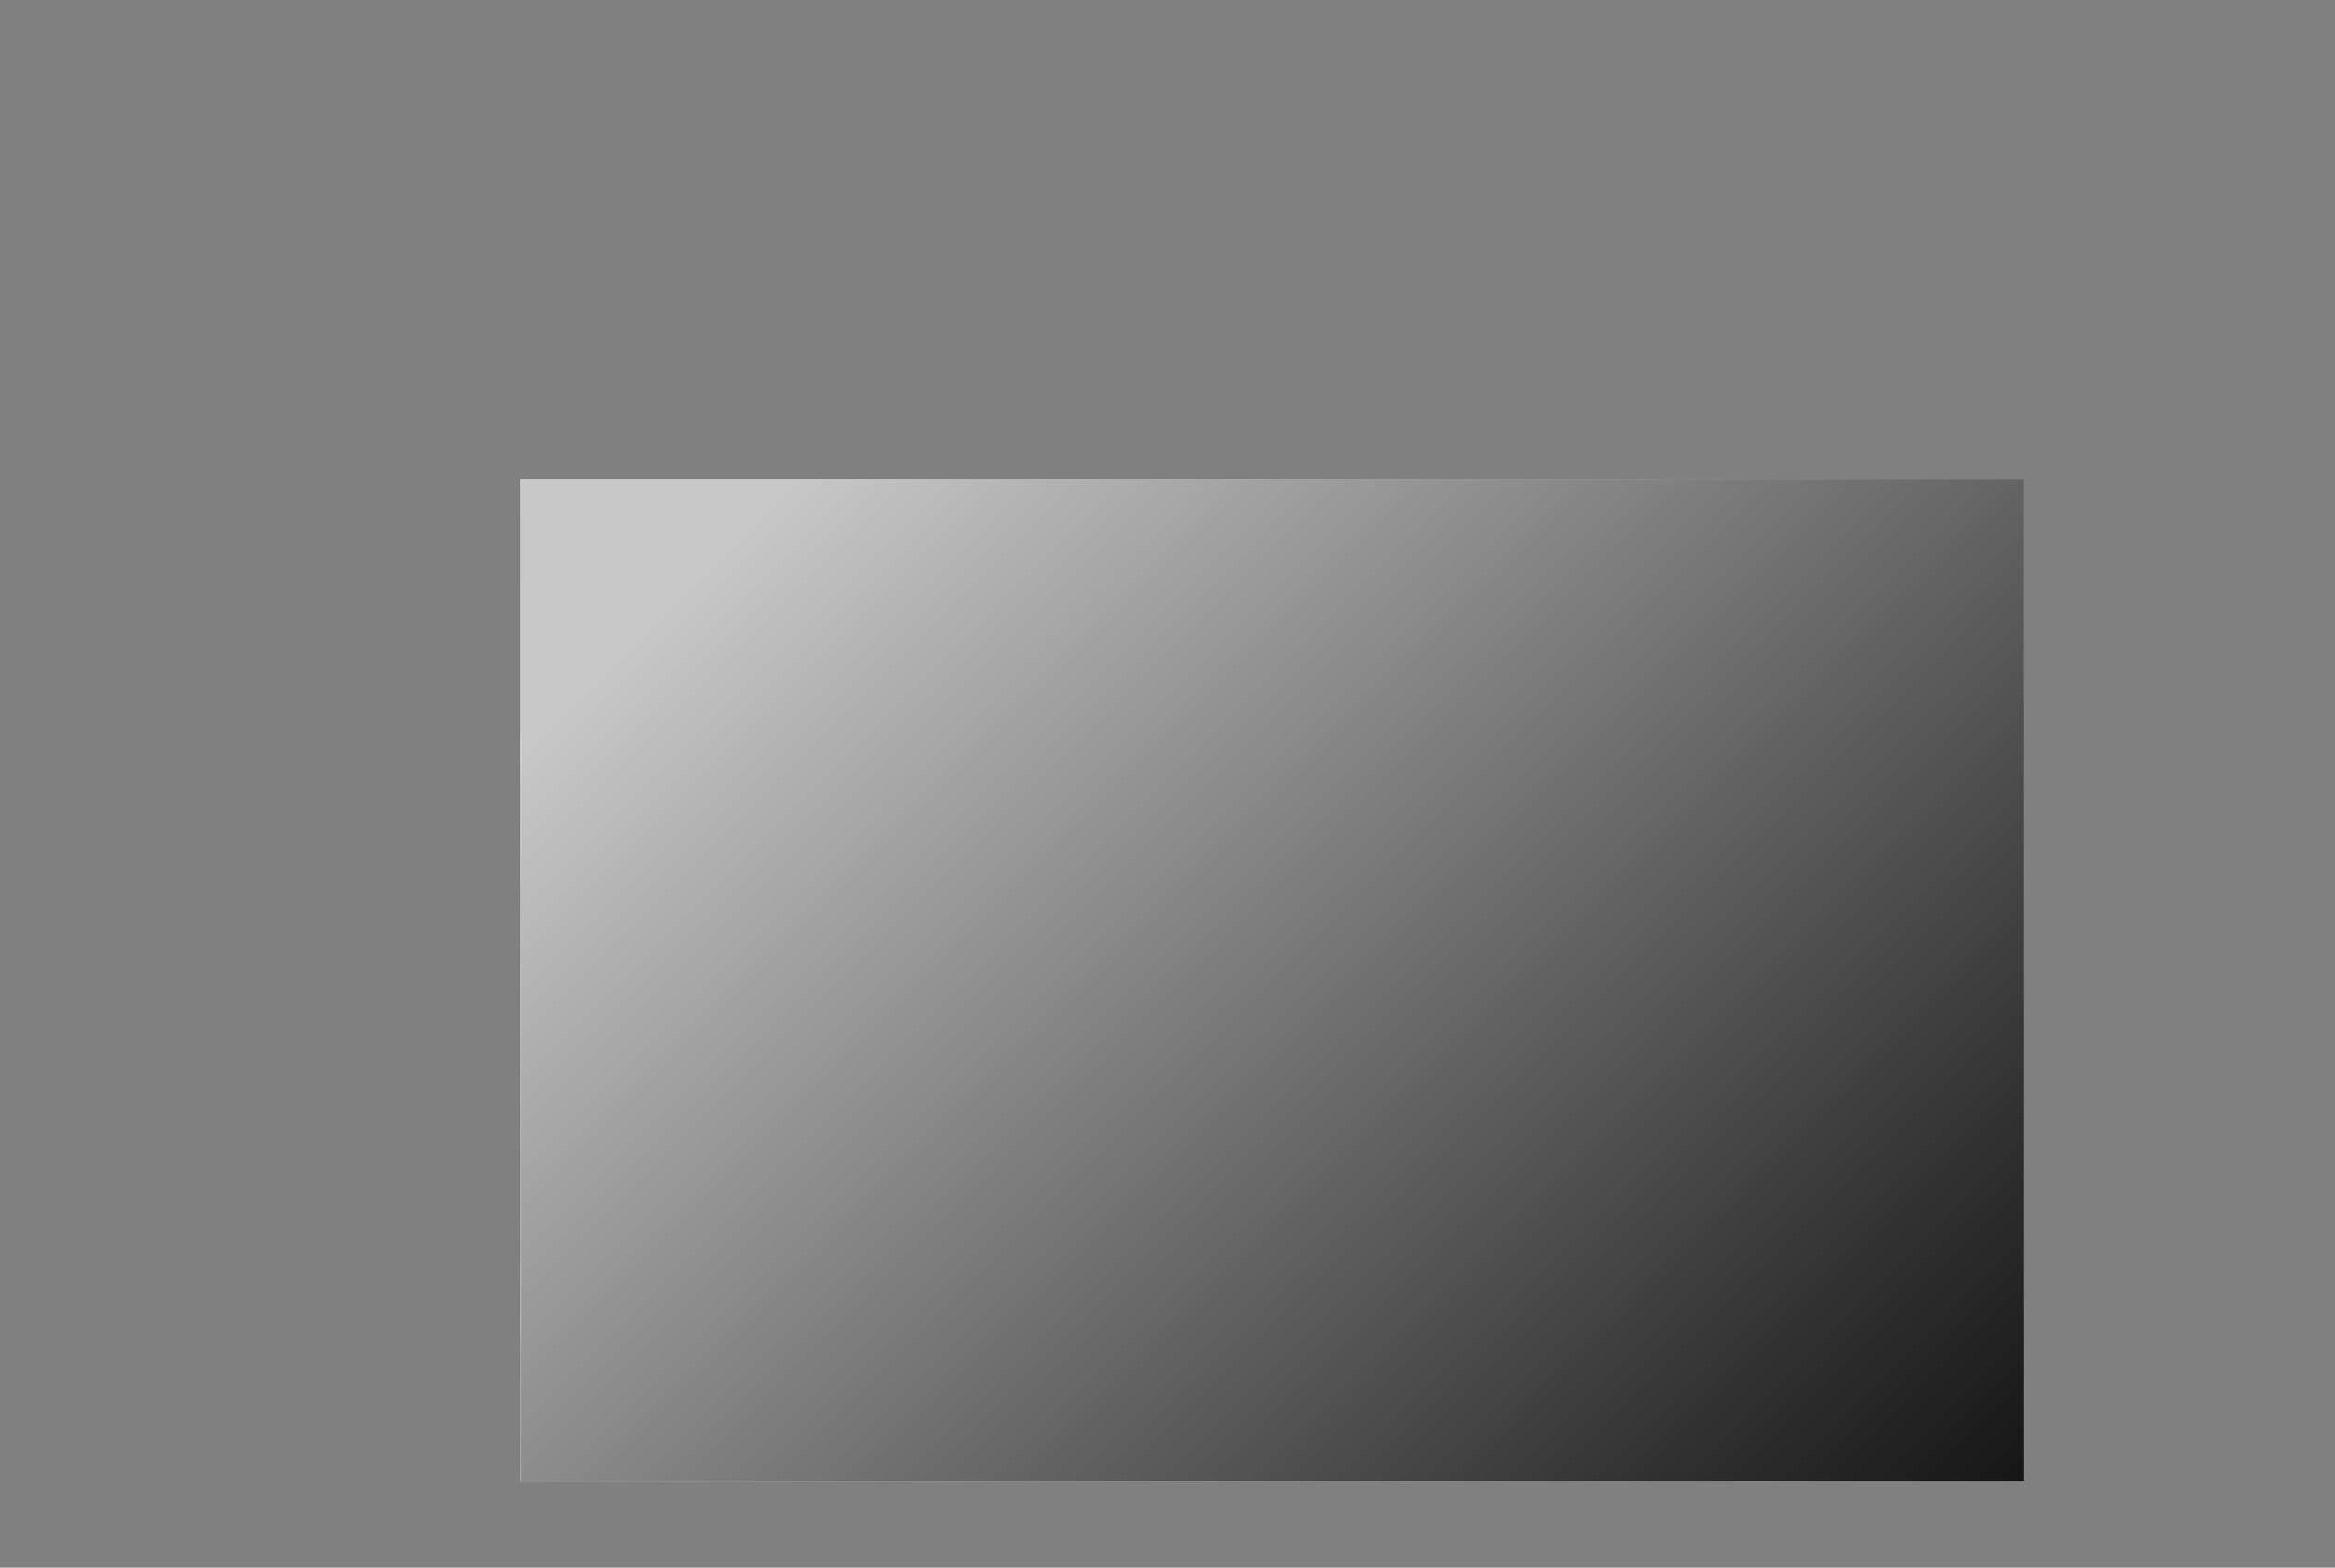 <svg xmlns="http://www.w3.org/2000/svg" xmlns:xlink="http://www.w3.org/1999/xlink" viewBox="0 0 671.03 450.55"><rect x="0" y="0" width="671.03" height="450.55" fill="#808080" stroke="none"/><defs><style>.cls-1{fill:#ededed;}.cls-2{isolation:isolate;}.cls-3{clip-path:url(#clip-path);}.cls-4{fill:#f7f7f7;}.cls-5{fill:#e3e3e3;}.cls-6{fill:#f0f0f0;}.cls-7{fill:#d4d4d4;}.cls-10,.cls-11,.cls-8,.cls-9{mix-blend-mode:multiply;}.cls-8{fill:url(#radial-gradient);}.cls-9{fill:url(#radial-gradient-2);}.cls-10{fill:url(#radial-gradient-3);}.cls-11{fill:url(#radial-gradient-4);}.cls-12{mix-blend-mode:screen;fill:url(#linear-gradient);}</style><clipPath id="clip-path"><rect class="cls-1" x="149.62" y="137.72" width="432" height="288"/></clipPath><radialGradient id="radial-gradient" cx="513.88" cy="-4428.07" r="81.61" gradientTransform="matrix(2.72, 1.57, 0.15, -0.26, -384.03, -1644.74)" gradientUnits="userSpaceOnUse"><stop offset="0" stop-color="#b3b3b3"/><stop offset="0.09" stop-color="silver"/><stop offset="0.31" stop-color="#dcdcdc"/><stop offset="0.54" stop-color="#efefef"/><stop offset="0.77" stop-color="#fbfbfb"/><stop offset="1" stop-color="#fff"/></radialGradient><radialGradient id="radial-gradient-2" cx="535.19" cy="-4054.74" r="81.61" xlink:href="#radial-gradient"/><radialGradient id="radial-gradient-3" cx="138.56" cy="-4191.7" r="81.61" gradientTransform="matrix(2.72, -1.57, -0.15, -0.26, -796.07, -558.29)" xlink:href="#radial-gradient"/><radialGradient id="radial-gradient-4" cx="194.23" cy="-3755.05" r="81.61" gradientTransform="matrix(2.72, -1.57, -0.15, -0.26, -796.07, -558.29)" xlink:href="#radial-gradient"/><linearGradient id="linear-gradient" x1="401.01" y1="198.68" x2="35.82" y2="-166.5" gradientTransform="translate(185.07 312.32)" gradientUnits="userSpaceOnUse"><stop offset="0"/><stop offset="0.26" stop-color="#2f2f2f"/><stop offset="0.83" stop-color="#a4a4a4"/><stop offset="1" stop-color="#c7c7c7"/></linearGradient></defs><g class="cls-2"><g id="Layer_1" data-name="Layer 1"><rect class="cls-1" x="149.62" y="137.72" width="432" height="288"/><g class="cls-3"><polygon class="cls-4" points="149.16 124.64 167.98 135.5 167.98 113.78 149.16 124.64"/><polygon class="cls-4" points="167.99 135.5 186.81 146.37 186.81 124.64 167.99 135.5"/><polygon class="cls-5" points="186.79 124.64 167.98 113.78 167.98 135.5 186.79 124.64"/><polygon class="cls-4" points="167.98 135.5 149.16 124.64 149.16 146.37 167.98 135.5"/><polygon class="cls-6" points="149.16 146.37 167.98 157.23 167.98 135.5 149.16 146.37"/><polygon class="cls-6" points="186.79 146.37 167.98 135.5 167.98 157.23 186.79 146.37"/><polygon class="cls-6" points="186.79 124.64 205.61 135.5 205.61 113.78 186.79 124.64"/><polygon class="cls-4" points="205.63 135.5 224.44 146.37 224.44 124.64 205.63 135.5"/><polygon class="cls-6" points="224.43 124.64 205.61 113.78 205.61 135.5 224.43 124.64"/><polygon class="cls-5" points="205.61 135.5 186.79 124.64 186.79 146.37 205.61 135.5"/><polygon class="cls-7" points="186.79 146.37 205.61 157.23 205.61 135.5 186.79 146.37"/><polygon class="cls-4" points="224.43 146.37 205.61 135.5 205.61 157.23 224.43 146.37"/><polygon class="cls-7" points="224.43 124.64 243.24 135.5 243.24 113.78 224.43 124.64"/><polygon class="cls-4" points="243.26 135.5 262.07 146.37 262.07 124.64 243.26 135.5"/><polygon class="cls-5" points="262.06 124.64 243.24 113.78 243.24 135.5 262.06 124.64"/><polygon class="cls-5" points="243.24 135.5 224.43 124.64 224.43 146.37 243.24 135.5"/><polygon class="cls-6" points="224.43 146.37 243.24 157.23 243.24 135.5 224.43 146.37"/><polygon class="cls-7" points="262.06 146.37 243.24 135.5 243.24 157.23 262.06 146.37"/><polygon class="cls-4" points="262.06 124.64 280.88 135.5 280.88 113.78 262.06 124.64"/><polygon class="cls-6" points="280.89 135.5 299.71 146.37 299.71 124.64 280.89 135.5"/><polygon class="cls-5" points="299.69 124.64 280.88 113.78 280.88 135.5 299.69 124.64"/><polygon class="cls-5" points="280.88 135.5 262.06 124.64 262.06 146.37 280.88 135.5"/><polygon class="cls-6" points="262.06 146.37 280.88 157.23 280.88 135.5 262.06 146.37"/><polygon class="cls-4" points="299.69 146.37 280.88 135.5 280.88 157.23 299.69 146.37"/><polygon class="cls-5" points="299.69 124.64 318.51 135.5 318.51 113.78 299.69 124.64"/><polygon class="cls-7" points="318.52 135.5 337.34 146.37 337.34 124.64 318.52 135.5"/><polygon class="cls-6" points="337.32 124.64 318.51 113.78 318.51 135.5 337.32 124.64"/><polygon class="cls-5" points="318.51 135.5 299.69 124.64 299.69 146.37 318.51 135.5"/><polygon class="cls-7" points="299.69 146.37 318.51 157.23 318.51 135.5 299.69 146.37"/><polygon class="cls-6" points="337.32 146.37 318.51 135.5 318.51 157.23 337.32 146.37"/><polygon class="cls-5" points="337.32 124.64 356.14 135.5 356.14 113.78 337.32 124.64"/><polygon class="cls-6" points="356.15 135.5 374.97 146.37 374.97 124.64 356.15 135.5"/><polygon class="cls-4" points="374.96 124.64 356.14 113.78 356.14 135.5 374.96 124.64"/><polygon class="cls-6" points="356.14 135.5 337.32 124.64 337.32 146.37 356.14 135.5"/><polygon class="cls-6" points="337.32 146.37 356.14 157.23 356.14 135.5 337.32 146.37"/><polygon class="cls-6" points="374.96 146.37 356.14 135.5 356.14 157.23 374.96 146.37"/><polygon class="cls-5" points="374.96 124.64 393.77 135.5 393.77 113.78 374.96 124.64"/><polygon class="cls-6" points="393.79 135.5 412.6 146.37 412.6 124.64 393.79 135.5"/><polygon class="cls-6" points="412.59 124.64 393.77 113.78 393.77 135.5 412.59 124.64"/><polygon class="cls-6" points="393.77 135.5 374.96 124.64 374.96 146.37 393.77 135.5"/><polygon class="cls-5" points="374.96 146.37 393.77 157.23 393.77 135.5 374.96 146.37"/><polygon class="cls-6" points="412.59 146.37 393.77 135.5 393.77 157.23 412.59 146.37"/><polygon class="cls-4" points="412.59 124.64 431.41 135.5 431.41 113.78 412.59 124.64"/><polygon class="cls-6" points="431.42 135.5 450.24 146.37 450.24 124.64 431.42 135.5"/><polygon class="cls-7" points="450.22 124.64 431.41 113.78 431.41 135.5 450.22 124.64"/><polygon class="cls-4" points="431.41 135.5 412.59 124.64 412.59 146.37 431.41 135.5"/><polygon class="cls-6" points="412.59 146.37 431.41 157.23 431.41 135.5 412.59 146.37"/><polygon class="cls-5" points="450.22 146.37 431.41 135.5 431.41 157.23 450.22 146.37"/><polygon class="cls-4" points="450.22 124.64 469.04 135.5 469.04 113.78 450.22 124.64"/><polygon class="cls-4" points="469.05 135.5 487.87 146.37 487.87 124.64 469.05 135.5"/><polygon class="cls-6" points="487.86 124.64 469.04 113.78 469.04 135.5 487.86 124.64"/><polygon class="cls-5" points="469.04 135.5 450.22 124.64 450.22 146.37 469.04 135.5"/><polygon class="cls-5" points="450.22 146.37 469.04 157.23 469.04 135.5 450.22 146.37"/><polygon class="cls-6" points="487.86 146.37 469.04 135.5 469.04 157.23 487.86 146.37"/><polygon class="cls-5" points="487.86 124.64 506.67 135.5 506.67 113.78 487.86 124.64"/><polygon class="cls-6" points="506.69 135.5 525.5 146.37 525.5 124.64 506.69 135.5"/><polygon class="cls-5" points="525.49 124.64 506.67 113.78 506.67 135.5 525.49 124.64"/><polygon class="cls-6" points="506.67 135.5 487.86 124.64 487.86 146.37 506.67 135.5"/><polygon class="cls-5" points="487.86 146.37 506.67 157.23 506.67 135.5 487.86 146.37"/><polygon class="cls-4" points="525.49 146.37 506.67 135.5 506.67 157.23 525.49 146.37"/><polygon class="cls-5" points="525.49 124.64 544.3 135.5 544.3 113.78 525.49 124.64"/><polygon class="cls-6" points="544.32 135.5 563.13 146.37 563.13 124.64 544.32 135.5"/><polygon class="cls-5" points="563.12 124.64 544.3 113.78 544.3 135.5 563.12 124.64"/><polygon class="cls-6" points="544.3 135.5 525.49 124.64 525.49 146.37 544.3 135.5"/><polygon class="cls-6" points="525.49 146.37 544.3 157.23 544.3 135.5 525.49 146.37"/><polygon class="cls-4" points="563.12 146.37 544.3 135.5 544.3 157.23 563.12 146.37"/><polygon class="cls-6" points="563.12 124.64 581.94 135.5 581.94 113.78 563.12 124.64"/><polygon class="cls-6" points="581.95 135.5 600.77 146.37 600.77 124.64 581.95 135.5"/><polygon class="cls-6" points="600.75 124.64 581.94 113.78 581.94 135.5 600.75 124.64"/><polygon class="cls-4" points="581.94 135.5 563.12 124.64 563.12 146.37 581.94 135.5"/><polygon class="cls-7" points="563.12 146.37 581.94 157.23 581.94 135.5 563.12 146.37"/><polygon class="cls-5" points="600.75 146.37 581.94 135.5 581.94 157.23 600.75 146.37"/><polygon class="cls-4" points="130.34 157.23 149.16 168.09 149.16 146.37 130.34 157.23"/><polygon class="cls-5" points="149.18 168.09 167.99 178.96 167.99 157.23 149.18 168.09"/><polygon class="cls-7" points="167.98 157.23 149.16 146.37 149.16 168.09 167.98 157.23"/><polygon class="cls-6" points="149.16 168.09 130.34 157.23 130.34 178.96 149.16 168.09"/><polygon class="cls-7" points="130.34 178.96 149.16 189.82 149.16 168.09 130.34 178.96"/><polygon class="cls-4" points="167.98 178.96 149.16 168.09 149.16 189.82 167.98 178.96"/><polygon class="cls-5" points="167.98 157.23 186.79 168.09 186.79 146.37 167.98 157.23"/><polygon class="cls-4" points="186.81 168.09 205.63 178.96 205.63 157.23 186.81 168.09"/><polygon class="cls-5" points="205.61 157.23 186.79 146.37 186.79 168.09 205.61 157.23"/><polygon class="cls-6" points="186.79 168.09 167.98 157.23 167.98 178.96 186.79 168.09"/><polygon class="cls-5" points="167.98 178.96 186.79 189.82 186.79 168.09 167.98 178.96"/><polygon class="cls-4" points="205.61 178.96 186.79 168.09 186.79 189.82 205.61 178.96"/><polygon class="cls-7" points="205.61 157.23 224.43 168.09 224.43 146.37 205.61 157.23"/><polygon class="cls-6" points="224.44 168.09 243.26 178.96 243.26 157.23 224.44 168.09"/><polygon class="cls-5" points="243.24 157.23 224.43 146.37 224.43 168.09 243.24 157.23"/><polygon class="cls-5" points="224.43 168.09 205.61 157.23 205.61 178.96 224.43 168.09"/><polygon class="cls-7" points="205.61 178.96 224.43 189.82 224.43 168.09 205.61 178.96"/><polygon class="cls-6" points="243.24 178.96 224.43 168.09 224.43 189.82 243.24 178.96"/><polygon class="cls-6" points="243.24 157.23 262.06 168.09 262.06 146.37 243.24 157.23"/><polygon class="cls-7" points="262.07 168.09 280.89 178.96 280.89 157.23 262.07 168.09"/><polygon class="cls-5" points="280.88 157.23 262.06 146.37 262.06 168.09 280.88 157.23"/><polygon class="cls-6" points="262.06 168.09 243.24 157.23 243.24 178.96 262.06 168.09"/><polygon class="cls-5" points="243.24 178.96 262.06 189.82 262.06 168.09 243.24 178.96"/><polygon class="cls-5" points="280.88 178.96 262.06 168.09 262.06 189.82 280.88 178.96"/><polygon class="cls-6" points="280.88 157.23 299.69 168.09 299.69 146.37 280.88 157.23"/><polygon class="cls-5" points="299.71 168.09 318.52 178.96 318.52 157.23 299.71 168.09"/><polygon class="cls-4" points="318.51 157.23 299.69 146.37 299.69 168.09 318.51 157.23"/><polygon class="cls-6" points="299.69 168.09 280.88 157.23 280.88 178.96 299.69 168.09"/><polygon class="cls-5" points="280.88 178.96 299.69 189.82 299.69 168.09 280.88 178.96"/><polygon class="cls-5" points="318.51 178.96 299.69 168.09 299.69 189.82 318.51 178.96"/><polygon class="cls-5" points="318.51 157.23 337.32 168.09 337.32 146.37 318.51 157.23"/><polygon class="cls-7" points="337.34 168.09 356.15 178.96 356.15 157.23 337.34 168.09"/><polygon class="cls-5" points="356.14 157.23 337.32 146.37 337.32 168.09 356.14 157.23"/><polygon class="cls-5" points="337.32 168.09 318.51 157.23 318.51 178.96 337.32 168.09"/><polygon class="cls-5" points="318.51 178.96 337.32 189.82 337.32 168.09 318.51 178.96"/><polygon class="cls-6" points="356.14 178.96 337.32 168.09 337.32 189.82 356.14 178.96"/><polygon class="cls-6" points="356.14 157.23 374.96 168.09 374.96 146.37 356.14 157.23"/><polygon class="cls-4" points="374.97 168.09 393.79 178.96 393.79 157.23 374.97 168.09"/><polygon class="cls-5" points="393.77 157.23 374.96 146.37 374.96 168.09 393.77 157.23"/><polygon class="cls-5" points="374.96 168.09 356.14 157.23 356.14 178.96 374.96 168.09"/><polygon class="cls-6" points="356.14 178.96 374.96 189.82 374.96 168.09 356.14 178.96"/><polygon class="cls-6" points="393.77 178.96 374.96 168.09 374.96 189.82 393.77 178.96"/><polygon class="cls-6" points="393.77 157.23 412.59 168.09 412.59 146.37 393.77 157.23"/><polygon class="cls-7" points="412.6 168.09 431.42 178.96 431.42 157.23 412.6 168.09"/><polygon class="cls-6" points="431.41 157.23 412.59 146.37 412.59 168.09 431.41 157.23"/><polygon class="cls-5" points="412.59 168.09 393.77 157.23 393.77 178.96 412.59 168.09"/><polygon class="cls-5" points="393.77 178.96 412.59 189.82 412.59 168.09 393.77 178.96"/><polygon class="cls-7" points="431.41 178.96 412.59 168.09 412.59 189.82 431.41 178.96"/><polygon class="cls-7" points="431.41 157.23 450.22 168.09 450.22 146.37 431.41 157.23"/><polygon class="cls-5" points="450.24 168.09 469.05 178.96 469.05 157.23 450.24 168.09"/><polygon class="cls-5" points="469.04 157.23 450.22 146.37 450.22 168.09 469.04 157.23"/><polygon class="cls-7" points="450.22 168.09 431.41 157.23 431.41 178.96 450.22 168.09"/><polygon class="cls-6" points="431.41 178.96 450.22 189.82 450.22 168.09 431.41 178.96"/><polygon class="cls-7" points="469.04 178.96 450.22 168.09 450.22 189.82 469.04 178.96"/><polygon class="cls-5" points="469.04 157.23 487.86 168.09 487.86 146.37 469.04 157.23"/><polygon class="cls-6" points="487.87 168.09 506.69 178.96 506.69 157.23 487.87 168.09"/><polygon class="cls-5" points="506.67 157.23 487.86 146.37 487.86 168.09 506.67 157.23"/><polygon class="cls-6" points="487.86 168.09 469.04 157.23 469.04 178.96 487.86 168.09"/><polygon class="cls-6" points="469.04 178.96 487.86 189.82 487.86 168.09 469.04 178.96"/><polygon class="cls-5" points="506.67 178.96 487.86 168.09 487.86 189.82 506.67 178.96"/><polygon class="cls-4" points="506.67 157.23 525.49 168.09 525.49 146.37 506.67 157.23"/><polygon class="cls-7" points="525.5 168.09 544.32 178.96 544.32 157.23 525.5 168.09"/><polygon class="cls-5" points="544.3 157.23 525.49 146.37 525.49 168.09 544.3 157.23"/><polygon class="cls-7" points="525.49 168.09 506.67 157.23 506.67 178.96 525.49 168.09"/><polygon class="cls-7" points="506.67 178.96 525.49 189.82 525.49 168.09 506.67 178.96"/><polygon class="cls-7" points="544.3 178.96 525.49 168.09 525.49 189.82 544.3 178.96"/><polygon class="cls-5" points="544.3 157.23 563.12 168.09 563.12 146.37 544.3 157.23"/><polygon class="cls-6" points="563.13 168.09 581.95 178.96 581.95 157.23 563.13 168.09"/><polygon class="cls-6" points="581.94 157.23 563.12 146.37 563.12 168.09 581.94 157.23"/><polygon class="cls-5" points="563.12 168.09 544.3 157.23 544.3 178.96 563.12 168.09"/><polygon class="cls-5" points="544.3 178.96 563.12 189.82 563.12 168.09 544.3 178.96"/><polygon class="cls-6" points="581.94 178.96 563.12 168.09 563.12 189.82 581.94 178.96"/><polygon class="cls-4" points="149.16 189.82 167.98 200.68 167.98 178.96 149.16 189.82"/><polygon class="cls-7" points="167.99 200.68 186.81 211.55 186.81 189.82 167.99 200.68"/><polygon class="cls-7" points="186.79 189.82 167.98 178.96 167.98 200.68 186.79 189.82"/><polygon class="cls-6" points="167.98 200.68 149.16 189.82 149.16 211.55 167.98 200.68"/><polygon class="cls-6" points="149.16 211.55 167.98 222.41 167.98 200.68 149.16 211.55"/><polygon class="cls-6" points="186.79 211.55 167.98 200.68 167.98 222.41 186.79 211.55"/><polygon class="cls-6" points="186.79 189.82 205.61 200.68 205.61 178.96 186.79 189.82"/><polygon class="cls-4" points="205.63 200.68 224.44 211.55 224.44 189.82 205.63 200.68"/><polygon class="cls-5" points="224.43 189.82 205.61 178.96 205.61 200.68 224.43 189.82"/><polygon class="cls-6" points="205.61 200.68 186.79 189.82 186.79 211.55 205.61 200.68"/><polygon class="cls-4" points="186.79 211.55 205.61 222.41 205.61 200.68 186.79 211.55"/><polygon class="cls-6" points="224.43 211.55 205.61 200.68 205.61 222.41 224.43 211.55"/><polygon class="cls-4" points="224.43 189.82 243.24 200.68 243.24 178.96 224.43 189.82"/><polygon class="cls-5" points="243.26 200.68 262.07 211.55 262.07 189.82 243.26 200.68"/><polygon class="cls-5" points="262.06 189.82 243.24 178.96 243.24 200.68 262.06 189.82"/><polygon class="cls-4" points="243.24 200.68 224.43 189.82 224.43 211.55 243.24 200.68"/><polygon class="cls-5" points="224.43 211.55 243.24 222.41 243.24 200.68 224.43 211.55"/><polygon class="cls-6" points="262.06 211.55 243.24 200.68 243.24 222.41 262.06 211.55"/><polygon class="cls-4" points="262.06 189.82 280.88 200.68 280.88 178.96 262.06 189.82"/><polygon class="cls-5" points="280.89 200.68 299.71 211.55 299.71 189.82 280.89 200.68"/><polygon class="cls-6" points="299.69 189.82 280.88 178.96 280.88 200.68 299.69 189.82"/><polygon class="cls-5" points="280.88 200.68 262.06 189.82 262.06 211.55 280.88 200.68"/><polygon class="cls-6" points="262.06 211.55 280.88 222.41 280.88 200.68 262.06 211.55"/><polygon class="cls-6" points="299.69 211.55 280.88 200.68 280.88 222.41 299.69 211.55"/><polygon class="cls-6" points="299.69 189.82 318.51 200.68 318.51 178.96 299.69 189.82"/><polygon class="cls-6" points="318.52 200.68 337.34 211.55 337.34 189.82 318.52 200.68"/><polygon class="cls-5" points="337.32 189.82 318.51 178.96 318.51 200.68 337.32 189.82"/><polygon class="cls-6" points="318.51 200.68 299.69 189.82 299.69 211.55 318.51 200.68"/><polygon class="cls-7" points="299.69 211.55 318.51 222.41 318.51 200.68 299.69 211.55"/><polygon class="cls-6" points="337.32 211.55 318.51 200.68 318.51 222.41 337.32 211.55"/><polygon class="cls-4" points="337.32 189.82 356.14 200.68 356.14 178.96 337.32 189.82"/><polygon class="cls-6" points="356.15 200.68 374.97 211.55 374.97 189.82 356.15 200.68"/><polygon class="cls-4" points="374.96 189.82 356.14 178.96 356.14 200.68 374.96 189.82"/><polygon class="cls-5" points="356.14 200.68 337.32 189.82 337.32 211.55 356.14 200.68"/><polygon class="cls-7" points="337.32 211.55 356.14 222.41 356.14 200.68 337.32 211.55"/><polygon class="cls-7" points="374.96 211.55 356.14 200.68 356.14 222.41 374.96 211.55"/><polygon class="cls-5" points="374.96 189.82 393.77 200.68 393.77 178.96 374.96 189.82"/><polygon class="cls-5" points="393.79 200.68 412.6 211.55 412.6 189.82 393.79 200.68"/><polygon class="cls-6" points="412.59 189.82 393.77 178.96 393.77 200.68 412.59 189.82"/><polygon class="cls-5" points="393.77 200.68 374.96 189.82 374.96 211.55 393.77 200.68"/><polygon class="cls-6" points="374.96 211.55 393.77 222.41 393.77 200.68 374.96 211.55"/><polygon class="cls-5" points="412.59 211.55 393.77 200.68 393.77 222.41 412.59 211.55"/><polygon class="cls-6" points="412.59 189.82 431.41 200.68 431.41 178.96 412.59 189.82"/><polygon class="cls-7" points="431.42 200.68 450.24 211.55 450.24 189.82 431.42 200.68"/><polygon class="cls-6" points="450.22 189.82 431.41 178.96 431.41 200.68 450.22 189.82"/><polygon class="cls-6" points="431.41 200.68 412.59 189.82 412.59 211.55 431.41 200.68"/><polygon class="cls-4" points="412.59 211.55 431.41 222.41 431.41 200.68 412.59 211.55"/><polygon class="cls-4" points="450.22 211.55 431.41 200.68 431.41 222.41 450.22 211.55"/><polygon class="cls-5" points="450.22 189.82 469.04 200.68 469.04 178.96 450.22 189.82"/><polygon class="cls-7" points="469.05 200.68 487.87 211.55 487.87 189.82 469.05 200.68"/><polygon class="cls-7" points="487.86 189.82 469.04 178.96 469.04 200.68 487.86 189.82"/><polygon class="cls-6" points="469.04 200.68 450.22 189.82 450.22 211.55 469.04 200.68"/><polygon class="cls-5" points="450.22 211.55 469.04 222.41 469.04 200.68 450.22 211.55"/><polygon class="cls-4" points="487.86 211.55 469.04 200.68 469.04 222.41 487.86 211.55"/><polygon class="cls-6" points="487.86 189.82 506.67 200.68 506.67 178.96 487.86 189.82"/><polygon class="cls-4" points="506.69 200.68 525.5 211.55 525.5 189.82 506.69 200.68"/><polygon class="cls-7" points="525.49 189.82 506.67 178.96 506.67 200.68 525.49 189.82"/><polygon class="cls-6" points="506.67 200.68 487.86 189.82 487.86 211.55 506.67 200.68"/><polygon class="cls-4" points="487.86 211.55 506.67 222.41 506.67 200.68 487.86 211.55"/><polygon class="cls-4" points="525.49 211.55 506.67 200.68 506.67 222.41 525.49 211.55"/><polygon class="cls-6" points="525.49 189.82 544.3 200.68 544.3 178.96 525.49 189.82"/><polygon class="cls-7" points="544.32 200.68 563.13 211.55 563.13 189.82 544.32 200.68"/><polygon class="cls-5" points="563.12 189.82 544.3 178.96 544.3 200.68 563.12 189.82"/><polygon class="cls-5" points="544.3 200.68 525.49 189.82 525.49 211.55 544.3 200.68"/><polygon class="cls-4" points="525.49 211.55 544.3 222.41 544.3 200.68 525.49 211.55"/><polygon class="cls-4" points="563.12 211.55 544.3 200.68 544.3 222.41 563.12 211.55"/><polygon class="cls-5" points="563.12 189.82 581.94 200.68 581.94 178.96 563.12 189.82"/><polygon class="cls-4" points="581.95 200.68 600.77 211.55 600.77 189.82 581.95 200.68"/><polygon class="cls-7" points="600.75 189.82 581.94 178.96 581.94 200.68 600.75 189.82"/><polygon class="cls-4" points="581.94 200.68 563.12 189.82 563.12 211.55 581.94 200.68"/><polygon class="cls-7" points="563.12 211.55 581.94 222.41 581.94 200.68 563.12 211.55"/><polygon class="cls-5" points="600.75 211.55 581.94 200.68 581.94 222.41 600.75 211.55"/><polygon class="cls-5" points="130.34 222.41 149.16 233.28 149.16 211.55 130.34 222.41"/><polygon class="cls-6" points="149.18 233.28 167.99 244.14 167.99 222.41 149.18 233.28"/><polygon class="cls-6" points="167.98 222.41 149.16 211.55 149.16 233.28 167.98 222.41"/><polygon class="cls-7" points="149.16 233.28 130.34 222.41 130.34 244.14 149.16 233.28"/><polygon class="cls-4" points="130.34 244.14 149.16 255 149.16 233.28 130.34 244.14"/><polygon class="cls-4" points="167.98 244.14 149.16 233.28 149.16 255 167.98 244.14"/><polygon class="cls-4" points="167.98 222.41 186.79 233.28 186.79 211.55 167.98 222.41"/><polygon class="cls-6" points="186.81 233.28 205.63 244.14 205.63 222.41 186.81 233.28"/><polygon class="cls-7" points="205.61 222.41 186.79 211.55 186.79 233.28 205.61 222.41"/><polygon class="cls-7" points="186.79 233.28 167.98 222.41 167.98 244.14 186.79 233.28"/><polygon class="cls-5" points="167.98 244.14 186.79 255 186.79 233.28 167.98 244.14"/><polygon class="cls-6" points="205.61 244.14 186.79 233.28 186.79 255 205.61 244.14"/><polygon class="cls-6" points="205.61 222.41 224.43 233.28 224.43 211.55 205.61 222.41"/><polygon class="cls-6" points="224.44 233.28 243.26 244.14 243.26 222.41 224.44 233.28"/><polygon class="cls-5" points="243.24 222.41 224.43 211.55 224.43 233.28 243.24 222.41"/><polygon class="cls-6" points="224.43 233.28 205.61 222.41 205.61 244.14 224.43 233.28"/><polygon class="cls-7" points="205.61 244.14 224.43 255 224.43 233.28 205.61 244.14"/><polygon class="cls-6" points="243.24 244.14 224.43 233.28 224.43 255 243.24 244.14"/><polygon class="cls-6" points="243.24 222.41 262.06 233.28 262.06 211.55 243.24 222.41"/><polygon class="cls-6" points="262.07 233.28 280.89 244.14 280.89 222.41 262.07 233.28"/><polygon class="cls-6" points="280.88 222.41 262.06 211.55 262.06 233.28 280.88 222.41"/><polygon class="cls-6" points="262.06 233.28 243.24 222.41 243.24 244.14 262.06 233.28"/><polygon class="cls-4" points="243.24 244.14 262.06 255 262.06 233.28 243.24 244.14"/><polygon class="cls-7" points="280.88 244.14 262.06 233.28 262.06 255 280.88 244.14"/><polygon class="cls-7" points="280.88 222.41 299.69 233.28 299.69 211.55 280.88 222.41"/><polygon class="cls-6" points="299.71 233.28 318.52 244.14 318.52 222.41 299.71 233.28"/><polygon class="cls-6" points="318.51 222.41 299.69 211.55 299.69 233.28 318.51 222.41"/><polygon class="cls-6" points="299.69 233.28 280.88 222.41 280.88 244.14 299.69 233.28"/><polygon class="cls-5" points="280.88 244.14 299.69 255 299.69 233.28 280.88 244.14"/><polygon class="cls-5" points="318.51 244.14 299.69 233.28 299.69 255 318.51 244.14"/><polygon class="cls-6" points="318.51 222.41 337.32 233.28 337.32 211.55 318.51 222.41"/><polygon class="cls-5" points="337.34 233.28 356.15 244.14 356.15 222.41 337.34 233.28"/><polygon class="cls-4" points="356.14 222.41 337.32 211.55 337.32 233.28 356.14 222.41"/><polygon class="cls-5" points="337.32 233.28 318.51 222.41 318.51 244.14 337.32 233.28"/><polygon class="cls-5" points="318.51 244.14 337.32 255 337.32 233.28 318.51 244.14"/><polygon class="cls-6" points="356.14 244.14 337.32 233.28 337.32 255 356.14 244.14"/><polygon class="cls-5" points="356.14 222.41 374.96 233.28 374.96 211.55 356.14 222.41"/><polygon class="cls-5" points="374.97 233.28 393.79 244.14 393.79 222.41 374.97 233.28"/><polygon class="cls-6" points="393.77 222.41 374.96 211.55 374.96 233.28 393.77 222.41"/><polygon class="cls-7" points="374.96 233.28 356.14 222.41 356.14 244.14 374.96 233.28"/><polygon class="cls-7" points="356.14 244.14 374.96 255 374.96 233.28 356.14 244.14"/><polygon class="cls-4" points="393.77 244.14 374.96 233.28 374.96 255 393.77 244.14"/><polygon class="cls-6" points="393.77 222.41 412.59 233.28 412.59 211.55 393.77 222.41"/><polygon class="cls-6" points="412.6 233.28 431.42 244.14 431.42 222.41 412.6 233.28"/><polygon class="cls-6" points="431.41 222.41 412.59 211.55 412.59 233.28 431.41 222.41"/><polygon class="cls-5" points="412.59 233.28 393.77 222.41 393.77 244.14 412.59 233.28"/><polygon class="cls-4" points="393.77 244.14 412.59 255 412.59 233.28 393.77 244.14"/><polygon class="cls-4" points="431.41 244.14 412.59 233.28 412.59 255 431.41 244.14"/><polygon class="cls-5" points="431.41 222.41 450.22 233.28 450.22 211.55 431.41 222.41"/><polygon class="cls-4" points="450.24 233.28 469.05 244.14 469.05 222.41 450.24 233.28"/><polygon class="cls-6" points="469.04 222.41 450.22 211.55 450.22 233.28 469.04 222.41"/><polygon class="cls-7" points="450.22 233.28 431.41 222.41 431.41 244.14 450.22 233.28"/><polygon class="cls-6" points="431.41 244.14 450.22 255 450.22 233.28 431.41 244.14"/><polygon class="cls-6" points="469.04 244.14 450.22 233.28 450.22 255 469.04 244.14"/><polygon class="cls-6" points="469.04 222.41 487.86 233.28 487.86 211.55 469.04 222.41"/><polygon class="cls-4" points="487.87 233.28 506.69 244.14 506.69 222.41 487.87 233.28"/><polygon class="cls-6" points="506.67 222.41 487.86 211.55 487.86 233.28 506.67 222.41"/><polygon class="cls-5" points="487.86 233.28 469.04 222.41 469.04 244.14 487.86 233.28"/><polygon class="cls-4" points="469.04 244.14 487.86 255 487.86 233.28 469.04 244.14"/><polygon class="cls-4" points="506.67 244.14 487.86 233.28 487.86 255 506.67 244.14"/><polygon class="cls-5" points="506.67 222.41 525.49 233.28 525.49 211.55 506.67 222.41"/><polygon class="cls-5" points="525.5 233.28 544.32 244.14 544.32 222.41 525.5 233.28"/><polygon class="cls-6" points="544.3 222.41 525.49 211.55 525.49 233.28 544.3 222.41"/><polygon class="cls-4" points="525.49 233.28 506.67 222.41 506.67 244.14 525.49 233.28"/><polygon class="cls-7" points="506.67 244.14 525.49 255 525.49 233.28 506.67 244.14"/><polygon class="cls-6" points="544.3 244.14 525.49 233.28 525.49 255 544.3 244.14"/><polygon class="cls-5" points="544.3 222.41 563.12 233.28 563.12 211.55 544.3 222.41"/><polygon class="cls-6" points="563.13 233.28 581.95 244.14 581.95 222.41 563.13 233.28"/><polygon class="cls-6" points="581.94 222.41 563.12 211.55 563.12 233.28 581.94 222.41"/><polygon class="cls-4" points="563.12 233.28 544.3 222.41 544.3 244.14 563.12 233.28"/><polygon class="cls-5" points="544.3 244.14 563.12 255 563.12 233.28 544.3 244.14"/><polygon class="cls-4" points="581.94 244.14 563.12 233.28 563.12 255 581.94 244.14"/><polygon class="cls-7" points="149.16 255 167.98 265.87 167.98 244.14 149.16 255"/><polygon class="cls-6" points="167.99 265.87 186.81 276.73 186.81 255 167.99 265.87"/><polygon class="cls-5" points="186.79 255 167.98 244.14 167.98 265.87 186.79 255"/><polygon class="cls-7" points="167.98 265.87 149.16 255 149.16 276.73 167.98 265.87"/><polygon class="cls-6" points="149.16 276.73 167.98 287.59 167.98 265.87 149.16 276.73"/><polygon class="cls-5" points="186.79 276.73 167.98 265.87 167.98 287.59 186.79 276.73"/><polygon class="cls-5" points="186.79 255 205.61 265.87 205.61 244.14 186.79 255"/><polygon class="cls-6" points="205.63 265.87 224.44 276.73 224.44 255 205.63 265.87"/><polygon class="cls-6" points="224.43 255 205.61 244.14 205.61 265.87 224.43 255"/><polygon class="cls-4" points="205.61 265.87 186.79 255 186.79 276.73 205.61 265.87"/><polygon class="cls-4" points="186.79 276.73 205.61 287.59 205.61 265.87 186.79 276.73"/><polygon class="cls-4" points="224.43 276.73 205.61 265.87 205.61 287.59 224.43 276.73"/><polygon class="cls-5" points="224.43 255 243.24 265.87 243.24 244.14 224.43 255"/><polygon class="cls-6" points="243.26 265.87 262.07 276.73 262.07 255 243.26 265.87"/><polygon class="cls-5" points="262.06 255 243.24 244.14 243.24 265.87 262.06 255"/><polygon class="cls-6" points="243.24 265.87 224.43 255 224.43 276.73 243.24 265.87"/><polygon class="cls-5" points="224.43 276.73 243.24 287.59 243.24 265.87 224.43 276.73"/><polygon class="cls-5" points="262.06 276.73 243.24 265.87 243.24 287.59 262.06 276.73"/><polygon class="cls-7" points="262.06 255 280.88 265.87 280.88 244.14 262.06 255"/><polygon class="cls-6" points="280.89 265.87 299.71 276.73 299.71 255 280.89 265.87"/><polygon class="cls-5" points="299.69 255 280.88 244.14 280.88 265.87 299.69 255"/><polygon class="cls-7" points="280.88 265.87 262.06 255 262.06 276.73 280.88 265.87"/><polygon class="cls-6" points="262.06 276.73 280.88 287.59 280.88 265.87 262.06 276.73"/><polygon class="cls-5" points="299.69 276.73 280.88 265.87 280.88 287.59 299.69 276.73"/><polygon class="cls-6" points="299.69 255 318.51 265.87 318.51 244.14 299.69 255"/><polygon class="cls-6" points="318.52 265.87 337.34 276.73 337.34 255 318.52 265.87"/><polygon class="cls-7" points="337.32 255 318.51 244.14 318.51 265.87 337.32 255"/><polygon class="cls-6" points="318.51 265.87 299.69 255 299.69 276.73 318.51 265.87"/><polygon class="cls-6" points="299.69 276.73 318.51 287.59 318.51 265.87 299.69 276.73"/><polygon class="cls-5" points="337.32 276.73 318.51 265.87 318.51 287.59 337.32 276.73"/><polygon class="cls-6" points="337.32 255 356.14 265.87 356.14 244.14 337.32 255"/><polygon class="cls-4" points="356.15 265.87 374.97 276.73 374.97 255 356.15 265.87"/><polygon class="cls-6" points="374.96 255 356.14 244.14 356.14 265.87 374.96 255"/><polygon class="cls-4" points="356.14 265.87 337.32 255 337.32 276.73 356.14 265.87"/><polygon class="cls-6" points="337.32 276.73 356.14 287.59 356.14 265.87 337.32 276.73"/><polygon class="cls-4" points="374.96 276.73 356.14 265.87 356.14 287.59 374.96 276.73"/><polygon class="cls-6" points="374.96 255 393.77 265.87 393.77 244.14 374.96 255"/><polygon class="cls-7" points="393.79 265.87 412.6 276.73 412.6 255 393.79 265.87"/><polygon class="cls-5" points="412.59 255 393.77 244.14 393.77 265.87 412.59 255"/><polygon class="cls-5" points="393.77 265.87 374.96 255 374.96 276.73 393.77 265.87"/><polygon class="cls-6" points="374.96 276.73 393.77 287.59 393.77 265.87 374.96 276.73"/><polygon class="cls-4" points="412.59 276.73 393.77 265.87 393.77 287.59 412.59 276.73"/><polygon class="cls-6" points="412.59 255 431.41 265.87 431.41 244.14 412.59 255"/><polygon class="cls-5" points="431.42 265.87 450.24 276.73 450.24 255 431.42 265.87"/><polygon class="cls-6" points="450.22 255 431.41 244.14 431.41 265.87 450.22 255"/><polygon class="cls-4" points="431.41 265.87 412.59 255 412.59 276.73 431.41 265.87"/><polygon class="cls-6" points="412.59 276.73 431.41 287.59 431.41 265.87 412.59 276.73"/><polygon class="cls-4" points="450.22 276.73 431.41 265.87 431.41 287.59 450.22 276.73"/><polygon class="cls-6" points="450.22 255 469.04 265.87 469.04 244.14 450.22 255"/><polygon class="cls-6" points="469.05 265.87 487.87 276.73 487.87 255 469.05 265.87"/><polygon class="cls-6" points="487.86 255 469.04 244.14 469.04 265.87 487.86 255"/><polygon class="cls-4" points="469.04 265.87 450.22 255 450.22 276.73 469.04 265.87"/><polygon class="cls-6" points="450.22 276.73 469.04 287.59 469.04 265.87 450.22 276.73"/><polygon class="cls-6" points="487.86 276.73 469.04 265.87 469.04 287.59 487.86 276.73"/><polygon class="cls-6" points="487.86 255 506.67 265.87 506.67 244.14 487.86 255"/><polygon class="cls-6" points="506.69 265.87 525.5 276.73 525.5 255 506.69 265.87"/><polygon class="cls-7" points="525.49 255 506.67 244.14 506.67 265.87 525.49 255"/><polygon class="cls-4" points="506.67 265.87 487.86 255 487.86 276.73 506.67 265.87"/><polygon class="cls-4" points="487.86 276.73 506.67 287.59 506.67 265.87 487.86 276.73"/><polygon class="cls-6" points="525.49 276.73 506.67 265.87 506.67 287.59 525.49 276.73"/><polygon class="cls-4" points="525.49 255 544.3 265.87 544.3 244.14 525.49 255"/><polygon class="cls-5" points="544.32 265.87 563.13 276.73 563.13 255 544.32 265.87"/><polygon class="cls-6" points="563.12 255 544.3 244.14 544.3 265.87 563.12 255"/><polygon class="cls-7" points="544.3 265.87 525.49 255 525.49 276.73 544.3 265.87"/><polygon class="cls-4" points="525.49 276.73 544.3 287.59 544.3 265.87 525.49 276.73"/><polygon class="cls-6" points="563.12 276.73 544.3 265.87 544.3 287.59 563.12 276.73"/><polygon class="cls-6" points="563.12 255 581.94 265.87 581.94 244.14 563.12 255"/><polygon class="cls-6" points="581.95 265.87 600.77 276.73 600.77 255 581.95 265.87"/><polygon class="cls-4" points="600.75 255 581.94 244.14 581.94 265.87 600.75 255"/><polygon class="cls-7" points="581.94 265.87 563.12 255 563.12 276.73 581.94 265.87"/><polygon class="cls-6" points="563.12 276.73 581.94 287.59 581.94 265.87 563.12 276.73"/><polygon class="cls-7" points="600.75 276.73 581.94 265.87 581.94 287.59 600.75 276.73"/><polygon class="cls-6" points="130.34 287.59 149.16 298.46 149.16 276.73 130.34 287.59"/><polygon class="cls-5" points="149.18 298.46 167.99 309.32 167.99 287.59 149.18 298.46"/><polygon class="cls-4" points="167.98 287.59 149.16 276.73 149.16 298.46 167.98 287.59"/><polygon class="cls-6" points="149.16 298.46 130.34 287.59 130.34 309.32 149.16 298.46"/><polygon class="cls-4" points="130.34 309.32 149.16 320.18 149.16 298.46 130.34 309.32"/><polygon class="cls-5" points="167.98 309.32 149.16 298.46 149.16 320.18 167.98 309.32"/><polygon class="cls-5" points="167.98 287.59 186.79 298.46 186.79 276.73 167.98 287.59"/><polygon class="cls-5" points="186.81 298.46 205.63 309.32 205.63 287.59 186.81 298.46"/><polygon class="cls-4" points="205.61 287.59 186.79 276.73 186.79 298.46 205.61 287.59"/><polygon class="cls-5" points="186.79 298.46 167.98 287.59 167.98 309.32 186.79 298.46"/><polygon class="cls-6" points="167.98 309.32 186.79 320.18 186.79 298.46 167.98 309.32"/><polygon class="cls-5" points="205.61 309.32 186.79 298.46 186.79 320.18 205.61 309.32"/><polygon class="cls-5" points="205.61 287.59 224.43 298.46 224.43 276.73 205.61 287.59"/><polygon class="cls-7" points="224.44 298.46 243.26 309.32 243.26 287.59 224.44 298.46"/><polygon class="cls-5" points="243.24 287.59 224.43 276.73 224.43 298.46 243.24 287.59"/><polygon class="cls-5" points="224.43 298.46 205.61 287.59 205.61 309.32 224.43 298.46"/><polygon class="cls-7" points="205.61 309.32 224.43 320.18 224.43 298.46 205.61 309.32"/><polygon class="cls-6" points="243.24 309.32 224.43 298.46 224.43 320.18 243.24 309.32"/><polygon class="cls-6" points="243.24 287.59 262.06 298.46 262.06 276.73 243.24 287.59"/><polygon class="cls-6" points="262.07 298.46 280.89 309.32 280.89 287.59 262.07 298.46"/><polygon class="cls-5" points="280.88 287.59 262.06 276.73 262.06 298.46 280.88 287.59"/><polygon class="cls-6" points="262.06 298.46 243.24 287.59 243.24 309.32 262.06 298.46"/><polygon class="cls-5" points="243.24 309.32 262.06 320.18 262.06 298.46 243.24 309.32"/><polygon class="cls-6" points="280.88 309.32 262.06 298.46 262.06 320.18 280.88 309.32"/><polygon class="cls-5" points="280.88 287.59 299.69 298.46 299.69 276.73 280.88 287.59"/><polygon class="cls-7" points="299.71 298.46 318.52 309.32 318.52 287.59 299.71 298.46"/><polygon class="cls-6" points="318.51 287.59 299.69 276.73 299.69 298.46 318.51 287.59"/><polygon class="cls-6" points="299.69 298.46 280.88 287.59 280.88 309.32 299.69 298.46"/><polygon class="cls-6" points="280.88 309.32 299.69 320.18 299.69 298.46 280.88 309.32"/><polygon class="cls-4" points="318.51 309.32 299.69 298.46 299.69 320.18 318.51 309.32"/><polygon class="cls-4" points="318.51 287.59 337.32 298.46 337.32 276.73 318.51 287.59"/><polygon class="cls-5" points="337.34 298.46 356.15 309.32 356.15 287.59 337.34 298.46"/><polygon class="cls-5" points="356.14 287.59 337.32 276.73 337.32 298.46 356.14 287.59"/><polygon class="cls-4" points="337.32 298.46 318.51 287.59 318.51 309.32 337.32 298.46"/><polygon class="cls-4" points="318.51 309.32 337.32 320.18 337.32 298.46 318.51 309.32"/><polygon class="cls-7" points="356.14 309.32 337.32 298.46 337.32 320.18 356.14 309.32"/><polygon class="cls-5" points="356.14 287.59 374.96 298.46 374.96 276.73 356.14 287.59"/><polygon class="cls-6" points="374.97 298.46 393.79 309.32 393.79 287.59 374.97 298.46"/><polygon class="cls-5" points="393.77 287.59 374.96 276.73 374.96 298.46 393.77 287.59"/><polygon class="cls-4" points="374.96 298.46 356.14 287.59 356.14 309.32 374.96 298.46"/><polygon class="cls-7" points="356.14 309.32 374.96 320.18 374.96 298.46 356.14 309.32"/><polygon class="cls-5" points="393.77 309.32 374.96 298.46 374.96 320.18 393.77 309.32"/><polygon class="cls-7" points="393.77 287.59 412.59 298.46 412.59 276.73 393.77 287.59"/><polygon class="cls-7" points="412.6 298.46 431.42 309.32 431.42 287.59 412.6 298.46"/><polygon class="cls-5" points="431.41 287.59 412.59 276.73 412.59 298.46 431.41 287.59"/><polygon class="cls-6" points="412.59 298.46 393.77 287.59 393.77 309.32 412.59 298.46"/><polygon class="cls-6" points="393.77 309.32 412.59 320.18 412.59 298.46 393.77 309.32"/><polygon class="cls-6" points="431.41 309.32 412.59 298.46 412.59 320.18 431.41 309.32"/><polygon class="cls-6" points="431.41 287.59 450.22 298.46 450.22 276.73 431.41 287.59"/><polygon class="cls-4" points="450.24 298.46 469.05 309.32 469.05 287.59 450.24 298.46"/><polygon class="cls-7" points="469.04 287.59 450.22 276.73 450.22 298.46 469.04 287.59"/><polygon class="cls-6" points="450.22 298.46 431.41 287.59 431.41 309.32 450.22 298.46"/><polygon class="cls-4" points="431.41 309.32 450.22 320.18 450.22 298.46 431.41 309.32"/><polygon class="cls-7" points="469.04 309.32 450.22 298.46 450.22 320.18 469.04 309.32"/><polygon class="cls-4" points="469.04 287.59 487.86 298.46 487.86 276.73 469.04 287.59"/><polygon class="cls-5" points="487.87 298.46 506.69 309.32 506.69 287.59 487.87 298.46"/><polygon class="cls-5" points="506.67 287.59 487.86 276.73 487.86 298.46 506.67 287.59"/><polygon class="cls-4" points="487.86 298.46 469.04 287.59 469.04 309.32 487.86 298.46"/><polygon class="cls-6" points="469.04 309.32 487.86 320.18 487.86 298.46 469.04 309.32"/><polygon class="cls-5" points="506.67 309.32 487.86 298.46 487.86 320.18 506.67 309.32"/><polygon class="cls-5" points="506.67 287.59 525.49 298.46 525.49 276.73 506.67 287.59"/><polygon class="cls-7" points="525.5 298.46 544.32 309.32 544.32 287.59 525.5 298.46"/><polygon class="cls-7" points="544.3 287.59 525.49 276.73 525.49 298.46 544.3 287.59"/><polygon class="cls-7" points="525.49 298.46 506.67 287.59 506.67 309.32 525.49 298.46"/><polygon class="cls-4" points="506.67 309.32 525.49 320.18 525.49 298.46 506.67 309.32"/><polygon class="cls-6" points="544.3 309.32 525.49 298.46 525.49 320.18 544.3 309.32"/><polygon class="cls-6" points="544.3 287.59 563.12 298.46 563.12 276.73 544.3 287.59"/><polygon class="cls-7" points="563.13 298.46 581.95 309.32 581.95 287.59 563.13 298.46"/><polygon class="cls-4" points="581.94 287.59 563.12 276.73 563.12 298.46 581.94 287.59"/><polygon class="cls-5" points="563.12 298.46 544.3 287.59 544.3 309.32 563.12 298.46"/><polygon class="cls-5" points="544.3 309.32 563.12 320.18 563.12 298.46 544.3 309.32"/><polygon class="cls-6" points="581.94 309.32 563.12 298.46 563.12 320.18 581.94 309.32"/><polygon class="cls-4" points="149.16 320.18 167.98 331.05 167.98 309.32 149.16 320.18"/><polygon class="cls-6" points="167.99 331.05 186.81 341.91 186.81 320.18 167.99 331.05"/><polygon class="cls-5" points="186.79 320.18 167.98 309.32 167.98 331.05 186.79 320.18"/><polygon class="cls-7" points="167.98 331.05 149.16 320.18 149.16 341.91 167.98 331.05"/><polygon class="cls-4" points="149.16 341.91 167.98 352.77 167.98 331.05 149.16 341.91"/><polygon class="cls-6" points="186.79 341.91 167.98 331.05 167.98 352.77 186.79 341.91"/><polygon class="cls-7" points="186.79 320.18 205.61 331.05 205.61 309.32 186.79 320.18"/><polygon class="cls-7" points="205.63 331.05 224.44 341.91 224.44 320.18 205.63 331.05"/><polygon class="cls-5" points="224.43 320.18 205.61 309.32 205.61 331.05 224.43 320.18"/><polygon class="cls-5" points="205.61 331.05 186.79 320.18 186.79 341.91 205.61 331.05"/><polygon class="cls-5" points="186.79 341.91 205.61 352.77 205.61 331.05 186.79 341.91"/><polygon class="cls-5" points="224.43 341.91 205.61 331.05 205.61 352.77 224.43 341.91"/><polygon class="cls-5" points="224.43 320.18 243.24 331.05 243.24 309.32 224.43 320.18"/><polygon class="cls-5" points="243.26 331.05 262.07 341.91 262.07 320.18 243.26 331.05"/><polygon class="cls-4" points="262.06 320.18 243.24 309.32 243.24 331.05 262.06 320.18"/><polygon class="cls-5" points="243.24 331.05 224.43 320.18 224.43 341.91 243.24 331.05"/><polygon class="cls-6" points="224.43 341.91 243.24 352.77 243.24 331.05 224.43 341.91"/><polygon class="cls-5" points="262.06 341.91 243.24 331.05 243.24 352.77 262.06 341.91"/><polygon class="cls-6" points="262.06 320.18 280.88 331.05 280.88 309.32 262.06 320.18"/><polygon class="cls-6" points="280.89 331.05 299.71 341.91 299.71 320.18 280.89 331.05"/><polygon class="cls-5" points="299.69 320.18 280.88 309.32 280.88 331.05 299.69 320.18"/><polygon class="cls-7" points="280.88 331.05 262.06 320.18 262.06 341.91 280.88 331.05"/><polygon class="cls-6" points="262.06 341.91 280.88 352.77 280.88 331.05 262.06 341.91"/><polygon class="cls-5" points="299.69 341.91 280.88 331.05 280.88 352.77 299.69 341.91"/><polygon class="cls-5" points="299.69 320.18 318.51 331.05 318.51 309.32 299.69 320.18"/><polygon class="cls-5" points="318.52 331.05 337.34 341.91 337.34 320.18 318.52 331.05"/><polygon class="cls-5" points="337.32 320.18 318.51 309.32 318.51 331.05 337.32 320.18"/><polygon class="cls-5" points="318.51 331.05 299.69 320.18 299.69 341.91 318.51 331.05"/><polygon class="cls-6" points="299.69 341.91 318.51 352.77 318.51 331.05 299.69 341.91"/><polygon class="cls-5" points="337.32 341.91 318.51 331.05 318.51 352.77 337.32 341.91"/><polygon class="cls-6" points="337.32 320.18 356.14 331.05 356.14 309.32 337.32 320.18"/><polygon class="cls-6" points="356.15 331.05 374.97 341.91 374.97 320.18 356.15 331.05"/><polygon class="cls-4" points="374.96 320.18 356.14 309.32 356.14 331.05 374.96 320.18"/><polygon class="cls-5" points="356.14 331.05 337.32 320.18 337.32 341.91 356.14 331.05"/><polygon class="cls-5" points="337.32 341.91 356.14 352.77 356.14 331.05 337.32 341.91"/><polygon class="cls-6" points="374.96 341.91 356.14 331.05 356.14 352.77 374.96 341.91"/><polygon class="cls-5" points="374.96 320.18 393.77 331.05 393.77 309.32 374.96 320.18"/><polygon class="cls-6" points="393.79 331.05 412.6 341.91 412.6 320.18 393.79 331.05"/><polygon class="cls-5" points="412.59 320.18 393.77 309.32 393.77 331.05 412.59 320.18"/><polygon class="cls-6" points="393.77 331.05 374.96 320.18 374.96 341.91 393.77 331.05"/><polygon class="cls-6" points="374.96 341.91 393.77 352.77 393.77 331.05 374.96 341.91"/><polygon class="cls-5" points="412.59 341.91 393.77 331.05 393.77 352.77 412.59 341.91"/><polygon class="cls-7" points="412.59 320.18 431.41 331.05 431.41 309.32 412.59 320.18"/><polygon class="cls-6" points="431.42 331.05 450.24 341.91 450.24 320.18 431.42 331.05"/><polygon class="cls-4" points="450.22 320.18 431.41 309.32 431.41 331.05 450.22 320.18"/><polygon class="cls-6" points="431.41 331.05 412.59 320.18 412.59 341.91 431.41 331.05"/><polygon class="cls-4" points="412.59 341.91 431.41 352.77 431.41 331.05 412.59 341.91"/><polygon class="cls-5" points="450.22 341.91 431.41 331.05 431.41 352.77 450.22 341.91"/><polygon class="cls-6" points="450.22 320.18 469.04 331.05 469.04 309.32 450.22 320.18"/><polygon class="cls-4" points="469.05 331.05 487.87 341.91 487.87 320.18 469.05 331.05"/><polygon class="cls-4" points="487.86 320.18 469.04 309.32 469.04 331.05 487.86 320.18"/><polygon class="cls-7" points="469.04 331.05 450.22 320.18 450.22 341.91 469.04 331.05"/><polygon class="cls-5" points="450.22 341.91 469.04 352.77 469.04 331.05 450.22 341.91"/><polygon class="cls-4" points="487.86 341.91 469.04 331.05 469.04 352.77 487.86 341.91"/><polygon class="cls-5" points="487.86 320.18 506.67 331.05 506.67 309.32 487.86 320.18"/><polygon class="cls-5" points="506.69 331.05 525.5 341.91 525.5 320.18 506.69 331.05"/><polygon class="cls-5" points="525.49 320.18 506.67 309.32 506.67 331.05 525.49 320.18"/><polygon class="cls-5" points="506.67 331.05 487.86 320.18 487.86 341.91 506.67 331.05"/><polygon class="cls-6" points="487.86 341.91 506.67 352.77 506.67 331.05 487.86 341.91"/><polygon class="cls-5" points="525.49 341.91 506.67 331.05 506.67 352.77 525.49 341.91"/><polygon class="cls-4" points="525.49 320.18 544.3 331.05 544.3 309.32 525.49 320.18"/><polygon class="cls-7" points="544.32 331.05 563.13 341.91 563.13 320.18 544.32 331.05"/><polygon class="cls-5" points="563.12 320.18 544.3 309.32 544.3 331.05 563.12 320.18"/><polygon class="cls-5" points="544.3 331.05 525.49 320.18 525.49 341.91 544.3 331.05"/><polygon class="cls-5" points="525.49 341.91 544.3 352.77 544.3 331.05 525.49 341.91"/><polygon class="cls-7" points="563.12 341.91 544.3 331.05 544.3 352.77 563.12 341.91"/><polygon class="cls-7" points="563.12 320.18 581.94 331.05 581.94 309.32 563.12 320.18"/><polygon class="cls-5" points="581.95 331.05 600.77 341.91 600.77 320.18 581.95 331.05"/><polygon class="cls-5" points="600.75 320.18 581.94 309.32 581.94 331.05 600.75 320.18"/><polygon class="cls-6" points="581.94 331.05 563.12 320.18 563.12 341.91 581.94 331.05"/><polygon class="cls-6" points="563.12 341.91 581.94 352.77 581.94 331.05 563.12 341.91"/><polygon class="cls-4" points="600.75 341.91 581.94 331.05 581.94 352.77 600.75 341.91"/><polygon class="cls-6" points="130.34 352.77 149.16 363.64 149.16 341.91 130.34 352.77"/><polygon class="cls-4" points="149.18 363.64 167.99 374.5 167.99 352.77 149.18 363.64"/><polygon class="cls-5" points="167.98 352.77 149.16 341.91 149.16 363.64 167.98 352.77"/><polygon class="cls-6" points="149.16 363.64 130.34 352.77 130.34 374.5 149.16 363.64"/><polygon class="cls-6" points="130.34 374.5 149.16 385.37 149.16 363.64 130.34 374.5"/><polygon class="cls-6" points="167.98 374.5 149.16 363.64 149.16 385.37 167.98 374.5"/><polygon class="cls-7" points="167.98 352.77 186.79 363.64 186.79 341.91 167.98 352.77"/><polygon class="cls-6" points="186.81 363.64 205.63 374.5 205.63 352.77 186.81 363.64"/><polygon class="cls-4" points="205.61 352.77 186.79 341.91 186.79 363.64 205.61 352.77"/><polygon class="cls-6" points="186.79 363.64 167.98 352.77 167.98 374.5 186.79 363.64"/><polygon class="cls-6" points="167.98 374.5 186.79 385.37 186.79 363.64 167.98 374.5"/><polygon class="cls-6" points="205.61 374.5 186.79 363.64 186.79 385.37 205.61 374.5"/><polygon class="cls-6" points="205.61 352.77 224.43 363.64 224.43 341.91 205.61 352.77"/><polygon class="cls-4" points="224.44 363.64 243.26 374.5 243.26 352.77 224.44 363.64"/><polygon class="cls-7" points="243.24 352.77 224.43 341.91 224.43 363.64 243.24 352.77"/><polygon class="cls-6" points="224.43 363.64 205.61 352.77 205.61 374.5 224.43 363.64"/><polygon class="cls-5" points="205.61 374.5 224.43 385.37 224.43 363.64 205.61 374.5"/><polygon class="cls-6" points="243.24 374.5 224.43 363.64 224.43 385.37 243.24 374.5"/><polygon class="cls-7" points="243.24 352.77 262.06 363.64 262.06 341.91 243.24 352.77"/><polygon class="cls-7" points="262.07 363.64 280.89 374.5 280.89 352.77 262.07 363.64"/><polygon class="cls-7" points="280.88 352.77 262.06 341.91 262.06 363.64 280.88 352.77"/><polygon class="cls-5" points="262.06 363.64 243.24 352.77 243.24 374.5 262.06 363.64"/><polygon class="cls-7" points="243.24 374.5 262.06 385.37 262.06 363.64 243.24 374.5"/><polygon class="cls-7" points="280.88 374.5 262.06 363.64 262.06 385.37 280.88 374.5"/><polygon class="cls-4" points="280.88 352.77 299.69 363.64 299.69 341.91 280.88 352.77"/><polygon class="cls-4" points="299.71 363.64 318.52 374.5 318.52 352.77 299.71 363.64"/><polygon class="cls-7" points="318.51 352.77 299.69 341.91 299.69 363.64 318.51 352.77"/><polygon class="cls-7" points="299.69 363.64 280.88 352.77 280.88 374.5 299.69 363.64"/><polygon class="cls-5" points="280.88 374.5 299.69 385.37 299.69 363.64 280.88 374.5"/><polygon class="cls-6" points="318.51 374.5 299.69 363.64 299.69 385.37 318.51 374.5"/><polygon class="cls-5" points="318.51 352.77 337.32 363.64 337.32 341.91 318.51 352.77"/><polygon class="cls-5" points="337.34 363.64 356.15 374.5 356.15 352.77 337.34 363.64"/><polygon class="cls-4" points="356.14 352.77 337.32 341.91 337.32 363.64 356.14 352.77"/><polygon class="cls-4" points="337.32 363.64 318.51 352.77 318.51 374.5 337.32 363.64"/><polygon class="cls-7" points="318.51 374.5 337.32 385.37 337.32 363.64 318.51 374.5"/><polygon class="cls-6" points="356.14 374.5 337.32 363.64 337.32 385.37 356.14 374.5"/><polygon class="cls-6" points="356.14 352.77 374.96 363.64 374.96 341.91 356.14 352.77"/><polygon class="cls-6" points="374.97 363.64 393.79 374.5 393.79 352.77 374.97 363.64"/><polygon class="cls-4" points="393.77 352.77 374.96 341.91 374.96 363.64 393.77 352.77"/><polygon class="cls-4" points="374.96 363.64 356.14 352.77 356.14 374.5 374.96 363.64"/><polygon class="cls-6" points="356.14 374.5 374.96 385.37 374.96 363.64 356.14 374.5"/><polygon class="cls-6" points="393.77 374.5 374.96 363.64 374.96 385.37 393.77 374.5"/><polygon class="cls-6" points="393.77 352.77 412.59 363.64 412.59 341.91 393.77 352.77"/><polygon class="cls-5" points="412.6 363.64 431.42 374.5 431.42 352.77 412.6 363.64"/><polygon class="cls-5" points="431.41 352.77 412.59 341.91 412.59 363.64 431.41 352.77"/><polygon class="cls-4" points="412.59 363.64 393.77 352.77 393.77 374.5 412.59 363.64"/><polygon class="cls-5" points="393.77 374.5 412.59 385.37 412.59 363.64 393.77 374.5"/><polygon class="cls-6" points="431.41 374.5 412.59 363.64 412.59 385.37 431.41 374.5"/><polygon class="cls-5" points="431.41 352.77 450.22 363.64 450.22 341.91 431.41 352.77"/><polygon class="cls-5" points="450.24 363.64 469.05 374.5 469.05 352.77 450.24 363.64"/><polygon class="cls-6" points="469.04 352.77 450.22 341.91 450.22 363.64 469.04 352.77"/><polygon class="cls-7" points="450.22 363.64 431.41 352.77 431.41 374.5 450.22 363.64"/><polygon class="cls-5" points="431.41 374.5 450.22 385.37 450.22 363.64 431.41 374.5"/><polygon class="cls-5" points="469.04 374.5 450.22 363.64 450.22 385.37 469.04 374.5"/><polygon class="cls-5" points="469.04 352.77 487.86 363.64 487.86 341.91 469.04 352.77"/><polygon class="cls-6" points="487.87 363.64 506.69 374.5 506.69 352.77 487.87 363.64"/><polygon class="cls-6" points="506.67 352.77 487.86 341.91 487.86 363.64 506.67 352.77"/><polygon class="cls-6" points="487.86 363.64 469.04 352.77 469.04 374.5 487.86 363.64"/><polygon class="cls-7" points="469.04 374.5 487.86 385.37 487.86 363.64 469.04 374.5"/><polygon class="cls-6" points="506.67 374.5 487.86 363.64 487.86 385.37 506.67 374.5"/><polygon class="cls-4" points="506.67 352.77 525.49 363.64 525.49 341.91 506.67 352.77"/><polygon class="cls-5" points="525.5 363.64 544.32 374.5 544.32 352.77 525.5 363.64"/><polygon class="cls-7" points="544.3 352.77 525.49 341.91 525.49 363.64 544.3 352.77"/><polygon class="cls-6" points="525.49 363.64 506.67 352.77 506.67 374.5 525.49 363.64"/><polygon class="cls-5" points="506.67 374.5 525.49 385.37 525.49 363.64 506.67 374.5"/><polygon class="cls-6" points="544.3 374.5 525.49 363.64 525.49 385.37 544.3 374.5"/><polygon class="cls-5" points="544.3 352.77 563.12 363.64 563.12 341.91 544.3 352.77"/><polygon class="cls-6" points="563.13 363.64 581.95 374.5 581.95 352.77 563.13 363.64"/><polygon class="cls-5" points="581.94 352.77 563.12 341.91 563.12 363.64 581.94 352.77"/><polygon class="cls-4" points="563.12 363.64 544.3 352.77 544.3 374.5 563.12 363.64"/><polygon class="cls-5" points="544.3 374.5 563.12 385.37 563.12 363.64 544.3 374.5"/><polygon class="cls-5" points="581.94 374.5 563.12 363.64 563.12 385.37 581.94 374.5"/><polygon class="cls-5" points="149.16 385.37 167.98 396.23 167.98 374.5 149.16 385.37"/><polygon class="cls-4" points="167.99 396.23 186.81 407.09 186.81 385.37 167.99 396.23"/><polygon class="cls-7" points="186.79 385.37 167.98 374.5 167.98 396.23 186.79 385.37"/><polygon class="cls-7" points="167.98 396.23 149.16 385.37 149.16 407.09 167.98 396.23"/><polygon class="cls-5" points="149.16 407.09 167.98 417.96 167.98 396.23 149.16 407.09"/><polygon class="cls-5" points="186.79 407.09 167.98 396.23 167.98 417.96 186.79 407.09"/><polygon class="cls-4" points="186.79 385.37 205.61 396.23 205.61 374.5 186.79 385.37"/><polygon class="cls-5" points="205.63 396.23 224.44 407.09 224.44 385.37 205.63 396.23"/><polygon class="cls-6" points="224.43 385.37 205.61 374.5 205.61 396.23 224.43 385.37"/><polygon class="cls-5" points="205.61 396.23 186.79 385.37 186.79 407.09 205.61 396.23"/><polygon class="cls-4" points="186.79 407.09 205.61 417.96 205.61 396.23 186.79 407.09"/><polygon class="cls-6" points="224.43 407.09 205.61 396.23 205.61 417.96 224.43 407.09"/><polygon class="cls-5" points="224.43 385.37 243.24 396.23 243.24 374.5 224.43 385.37"/><polygon class="cls-6" points="243.26 396.23 262.07 407.09 262.07 385.37 243.26 396.23"/><polygon class="cls-7" points="262.06 385.37 243.24 374.5 243.24 396.23 262.06 385.37"/><polygon class="cls-6" points="243.24 396.23 224.43 385.37 224.43 407.09 243.24 396.23"/><polygon class="cls-7" points="224.43 407.09 243.24 417.96 243.24 396.23 224.43 407.09"/><polygon class="cls-6" points="262.06 407.09 243.24 396.23 243.24 417.96 262.06 407.09"/><polygon class="cls-5" points="262.06 385.37 280.88 396.23 280.88 374.5 262.06 385.37"/><polygon class="cls-7" points="280.89 396.23 299.71 407.09 299.71 385.37 280.89 396.23"/><polygon class="cls-4" points="299.69 385.37 280.88 374.5 280.88 396.23 299.69 385.37"/><polygon class="cls-7" points="280.88 396.23 262.06 385.37 262.06 407.09 280.88 396.23"/><polygon class="cls-5" points="262.06 407.09 280.88 417.96 280.88 396.23 262.06 407.09"/><polygon class="cls-6" points="299.69 407.09 280.88 396.23 280.88 417.96 299.69 407.09"/><polygon class="cls-5" points="299.69 385.37 318.51 396.23 318.51 374.5 299.69 385.37"/><polygon class="cls-5" points="318.52 396.23 337.34 407.09 337.34 385.37 318.52 396.23"/><polygon class="cls-5" points="337.32 385.37 318.51 374.5 318.51 396.23 337.32 385.37"/><polygon class="cls-6" points="318.51 396.23 299.69 385.37 299.69 407.09 318.51 396.23"/><polygon class="cls-4" points="299.69 407.09 318.51 417.96 318.51 396.23 299.69 407.09"/><polygon class="cls-7" points="337.32 407.09 318.51 396.23 318.51 417.96 337.32 407.09"/><polygon class="cls-4" points="337.32 385.37 356.14 396.23 356.14 374.5 337.32 385.37"/><polygon class="cls-6" points="356.15 396.23 374.97 407.09 374.97 385.37 356.15 396.23"/><polygon class="cls-6" points="374.96 385.37 356.14 374.5 356.14 396.23 374.96 385.37"/><polygon class="cls-7" points="356.14 396.23 337.32 385.37 337.32 407.09 356.14 396.23"/><polygon class="cls-5" points="337.32 407.09 356.14 417.96 356.14 396.23 337.32 407.09"/><polygon class="cls-5" points="374.96 407.09 356.14 396.23 356.14 417.96 374.96 407.09"/><polygon class="cls-5" points="374.96 385.37 393.77 396.23 393.77 374.5 374.96 385.37"/><polygon class="cls-6" points="393.79 396.23 412.6 407.09 412.6 385.37 393.79 396.23"/><polygon class="cls-5" points="412.59 385.37 393.77 374.5 393.77 396.23 412.59 385.37"/><polygon class="cls-7" points="393.77 396.23 374.96 385.37 374.96 407.09 393.77 396.23"/><polygon class="cls-5" points="374.96 407.09 393.77 417.96 393.77 396.23 374.96 407.09"/><polygon class="cls-5" points="412.59 407.09 393.77 396.23 393.77 417.96 412.59 407.09"/><polygon class="cls-6" points="412.59 385.37 431.41 396.23 431.41 374.5 412.59 385.37"/><polygon class="cls-7" points="431.42 396.23 450.24 407.09 450.24 385.37 431.42 396.23"/><polygon class="cls-6" points="450.22 385.37 431.41 374.5 431.41 396.23 450.22 385.37"/><polygon class="cls-5" points="431.41 396.23 412.59 385.37 412.59 407.09 431.41 396.23"/><polygon class="cls-4" points="412.59 407.09 431.41 417.96 431.41 396.23 412.59 407.09"/><polygon class="cls-7" points="450.22 407.09 431.41 396.23 431.41 417.96 450.22 407.09"/><polygon class="cls-7" points="450.22 385.37 469.04 396.23 469.04 374.5 450.22 385.37"/><polygon class="cls-6" points="469.05 396.23 487.87 407.09 487.87 385.37 469.05 396.23"/><polygon class="cls-6" points="487.86 385.37 469.04 374.5 469.04 396.23 487.86 385.37"/><polygon class="cls-6" points="469.04 396.23 450.22 385.37 450.22 407.09 469.04 396.23"/><polygon class="cls-7" points="450.22 407.09 469.04 417.96 469.04 396.23 450.22 407.09"/><polygon class="cls-6" points="487.86 407.09 469.04 396.23 469.04 417.96 487.86 407.09"/><polygon class="cls-5" points="487.86 385.37 506.67 396.23 506.67 374.5 487.86 385.37"/><polygon class="cls-5" points="506.69 396.23 525.5 407.09 525.5 385.37 506.69 396.23"/><polygon class="cls-7" points="525.49 385.37 506.67 374.5 506.67 396.23 525.49 385.37"/><polygon class="cls-6" points="506.67 396.23 487.86 385.37 487.86 407.09 506.67 396.23"/><polygon class="cls-5" points="487.86 407.09 506.67 417.96 506.67 396.23 487.86 407.09"/><polygon class="cls-6" points="525.49 407.09 506.67 396.23 506.67 417.96 525.49 407.09"/><polygon class="cls-4" points="525.49 385.37 544.3 396.23 544.3 374.5 525.49 385.37"/><polygon class="cls-6" points="544.32 396.23 563.13 407.09 563.13 385.37 544.32 396.23"/><polygon class="cls-6" points="563.12 385.37 544.3 374.5 544.3 396.23 563.12 385.37"/><polygon class="cls-7" points="544.3 396.23 525.49 385.37 525.49 407.09 544.3 396.23"/><polygon class="cls-7" points="525.49 407.09 544.3 417.96 544.3 396.23 525.49 407.09"/><polygon class="cls-4" points="563.12 407.09 544.3 396.23 544.3 417.96 563.12 407.09"/><polygon class="cls-7" points="563.12 385.37 581.94 396.23 581.94 374.5 563.12 385.37"/><polygon class="cls-5" points="581.95 396.23 600.77 407.09 600.77 385.37 581.95 396.23"/><polygon class="cls-4" points="600.75 385.37 581.94 374.5 581.94 396.23 600.75 385.37"/><polygon class="cls-6" points="581.94 396.23 563.12 385.37 563.12 407.09 581.94 396.23"/><polygon class="cls-5" points="563.12 407.09 581.94 417.96 581.94 396.23 563.12 407.09"/><polygon class="cls-6" points="600.75 407.09 581.94 396.23 581.94 417.96 600.75 407.09"/><polygon class="cls-6" points="130.34 417.96 149.16 428.82 149.16 407.09 130.34 417.96"/><polygon class="cls-4" points="149.18 428.82 167.99 439.68 167.99 417.96 149.18 428.82"/><polygon class="cls-5" points="167.98 417.96 149.16 407.09 149.16 428.82 167.98 417.96"/><polygon class="cls-5" points="149.16 428.82 130.34 417.96 130.34 439.68 149.16 428.82"/><polygon class="cls-6" points="130.34 439.68 149.16 450.55 149.16 428.82 130.34 439.68"/><polygon class="cls-5" points="167.98 439.68 149.16 428.82 149.16 450.55 167.98 439.68"/><polygon class="cls-5" points="167.98 417.96 186.79 428.82 186.79 407.09 167.98 417.96"/><polygon class="cls-4" points="186.81 428.82 205.63 439.68 205.63 417.96 186.81 428.82"/><polygon class="cls-6" points="205.61 417.96 186.79 407.09 186.79 428.82 205.61 417.96"/><polygon class="cls-7" points="186.79 428.82 167.98 417.96 167.98 439.68 186.79 428.82"/><polygon class="cls-5" points="167.98 439.68 186.79 450.55 186.79 428.82 167.98 439.68"/><polygon class="cls-5" points="205.61 439.68 186.79 428.82 186.79 450.55 205.61 439.68"/><polygon class="cls-7" points="205.61 417.96 224.43 428.82 224.43 407.09 205.61 417.96"/><polygon class="cls-7" points="224.44 428.82 243.26 439.68 243.26 417.96 224.44 428.82"/><polygon class="cls-5" points="243.24 417.96 224.43 407.09 224.43 428.82 243.24 417.96"/><polygon class="cls-7" points="224.43 428.82 205.61 417.96 205.61 439.68 224.43 428.82"/><polygon class="cls-4" points="205.61 439.68 224.43 450.55 224.43 428.82 205.61 439.68"/><polygon class="cls-6" points="243.24 439.68 224.43 428.82 224.43 450.55 243.24 439.68"/><polygon class="cls-6" points="243.24 417.96 262.06 428.82 262.06 407.09 243.24 417.96"/><polygon class="cls-5" points="262.07 428.82 280.89 439.68 280.89 417.96 262.07 428.82"/><polygon class="cls-4" points="280.88 417.96 262.06 407.09 262.06 428.82 280.88 417.96"/><polygon class="cls-5" points="262.06 428.82 243.24 417.96 243.24 439.68 262.06 428.82"/><polygon class="cls-4" points="243.24 439.68 262.06 450.55 262.06 428.82 243.24 439.68"/><polygon class="cls-6" points="280.88 439.68 262.06 428.82 262.06 450.55 280.88 439.68"/><polygon class="cls-6" points="280.88 417.96 299.69 428.82 299.69 407.09 280.88 417.96"/><polygon class="cls-4" points="299.71 428.82 318.52 439.68 318.52 417.96 299.71 428.82"/><polygon class="cls-6" points="318.51 417.96 299.69 407.09 299.69 428.82 318.51 417.96"/><polygon class="cls-5" points="299.69 428.82 280.88 417.96 280.88 439.68 299.69 428.82"/><polygon class="cls-5" points="280.88 439.68 299.69 450.55 299.69 428.82 280.88 439.68"/><polygon class="cls-5" points="318.51 439.68 299.69 428.82 299.69 450.55 318.51 439.68"/><polygon class="cls-6" points="318.51 417.96 337.32 428.82 337.32 407.09 318.51 417.96"/><polygon class="cls-6" points="337.34 428.82 356.15 439.68 356.15 417.96 337.34 428.82"/><polygon class="cls-7" points="356.14 417.96 337.32 407.09 337.32 428.82 356.14 417.96"/><polygon class="cls-6" points="337.32 428.82 318.51 417.96 318.51 439.68 337.32 428.82"/><polygon class="cls-4" points="318.51 439.68 337.32 450.55 337.32 428.82 318.51 439.68"/><polygon class="cls-6" points="356.14 439.68 337.32 428.82 337.32 450.55 356.14 439.68"/><polygon class="cls-6" points="356.14 417.96 374.96 428.82 374.96 407.09 356.14 417.96"/><polygon class="cls-6" points="374.97 428.82 393.79 439.68 393.79 417.96 374.97 428.82"/><polygon class="cls-6" points="393.77 417.96 374.96 407.09 374.96 428.82 393.77 417.96"/><polygon class="cls-5" points="374.96 428.82 356.14 417.96 356.14 439.68 374.96 428.82"/><polygon class="cls-6" points="356.14 439.68 374.96 450.55 374.96 428.82 356.14 439.68"/><polygon class="cls-5" points="393.77 439.68 374.96 428.82 374.96 450.55 393.77 439.68"/><polygon class="cls-5" points="393.77 417.96 412.59 428.82 412.59 407.09 393.77 417.96"/><polygon class="cls-6" points="412.6 428.82 431.42 439.68 431.42 417.96 412.6 428.82"/><polygon class="cls-7" points="431.41 417.96 412.59 407.09 412.59 428.82 431.41 417.96"/><polygon class="cls-6" points="412.59 428.82 393.77 417.96 393.77 439.68 412.59 428.82"/><polygon class="cls-5" points="393.77 439.68 412.59 450.55 412.59 428.82 393.77 439.68"/><polygon class="cls-4" points="431.41 439.68 412.59 428.82 412.59 450.55 431.41 439.68"/><polygon class="cls-6" points="431.41 417.96 450.22 428.82 450.22 407.09 431.41 417.96"/><polygon class="cls-4" points="450.24 428.82 469.05 439.68 469.05 417.96 450.24 428.82"/><polygon class="cls-7" points="469.04 417.96 450.22 407.09 450.22 428.82 469.04 417.96"/><polygon class="cls-6" points="450.22 428.82 431.41 417.96 431.41 439.68 450.22 428.82"/><polygon class="cls-7" points="431.41 439.68 450.22 450.55 450.22 428.82 431.41 439.68"/><polygon class="cls-6" points="469.04 439.68 450.22 428.82 450.22 450.55 469.04 439.68"/><polygon class="cls-4" points="469.04 417.96 487.86 428.82 487.86 407.09 469.04 417.96"/><polygon class="cls-4" points="487.87 428.82 506.69 439.68 506.69 417.96 487.87 428.82"/><polygon class="cls-6" points="506.67 417.96 487.86 407.09 487.86 428.82 506.67 417.96"/><polygon class="cls-6" points="487.86 428.82 469.04 417.96 469.04 439.68 487.86 428.82"/><polygon class="cls-4" points="469.04 439.68 487.86 450.55 487.86 428.82 469.04 439.68"/><polygon class="cls-6" points="506.67 439.68 487.86 428.82 487.86 450.55 506.67 439.68"/><polygon class="cls-6" points="506.67 417.96 525.49 428.82 525.49 407.09 506.67 417.96"/><polygon class="cls-5" points="525.5 428.82 544.32 439.68 544.32 417.96 525.5 428.82"/><polygon class="cls-6" points="544.3 417.96 525.49 407.09 525.49 428.82 544.3 417.96"/><polygon class="cls-6" points="525.49 428.82 506.67 417.96 506.67 439.68 525.49 428.82"/><polygon class="cls-4" points="506.67 439.68 525.49 450.55 525.49 428.82 506.67 439.68"/><polygon class="cls-6" points="544.3 439.68 525.49 428.82 525.49 450.55 544.3 439.68"/><polygon class="cls-4" points="544.3 417.96 563.12 428.82 563.12 407.09 544.3 417.96"/><polygon class="cls-7" points="563.13 428.82 581.95 439.68 581.95 417.96 563.13 428.82"/><polygon class="cls-6" points="581.94 417.96 563.12 407.09 563.12 428.82 581.94 417.96"/><polygon class="cls-5" points="563.12 428.82 544.3 417.96 544.3 439.68 563.12 428.82"/><polygon class="cls-6" points="544.3 439.68 563.12 450.55 563.12 428.82 544.3 439.68"/><polygon class="cls-7" points="581.94 439.68 563.12 428.82 563.12 450.55 581.94 439.68"/><path class="cls-8" d="M556.88,446.68c-29.08-4.34-120.46-47.78-224.67-107.82S144.6,221.53,126.27,198.54Z"/><path class="cls-9" d="M671,382.41C642,378.07,550.56,334.63,446.36,274.59S258.75,157.26,240.41,134.27Z"/><path class="cls-10" d="M430.52,201.33c-18.32,23-101.71,80.31-205.89,140.4S29.08,445.29,0,449.63Z"/><path class="cls-11" d="M515.86,0C497.53,23,414.15,80.31,310,140.4S114.42,244,85.33,248.3Z"/><rect class="cls-12" x="138.31" y="134.6" width="447.48" height="304.76"/></g></g></g></svg>